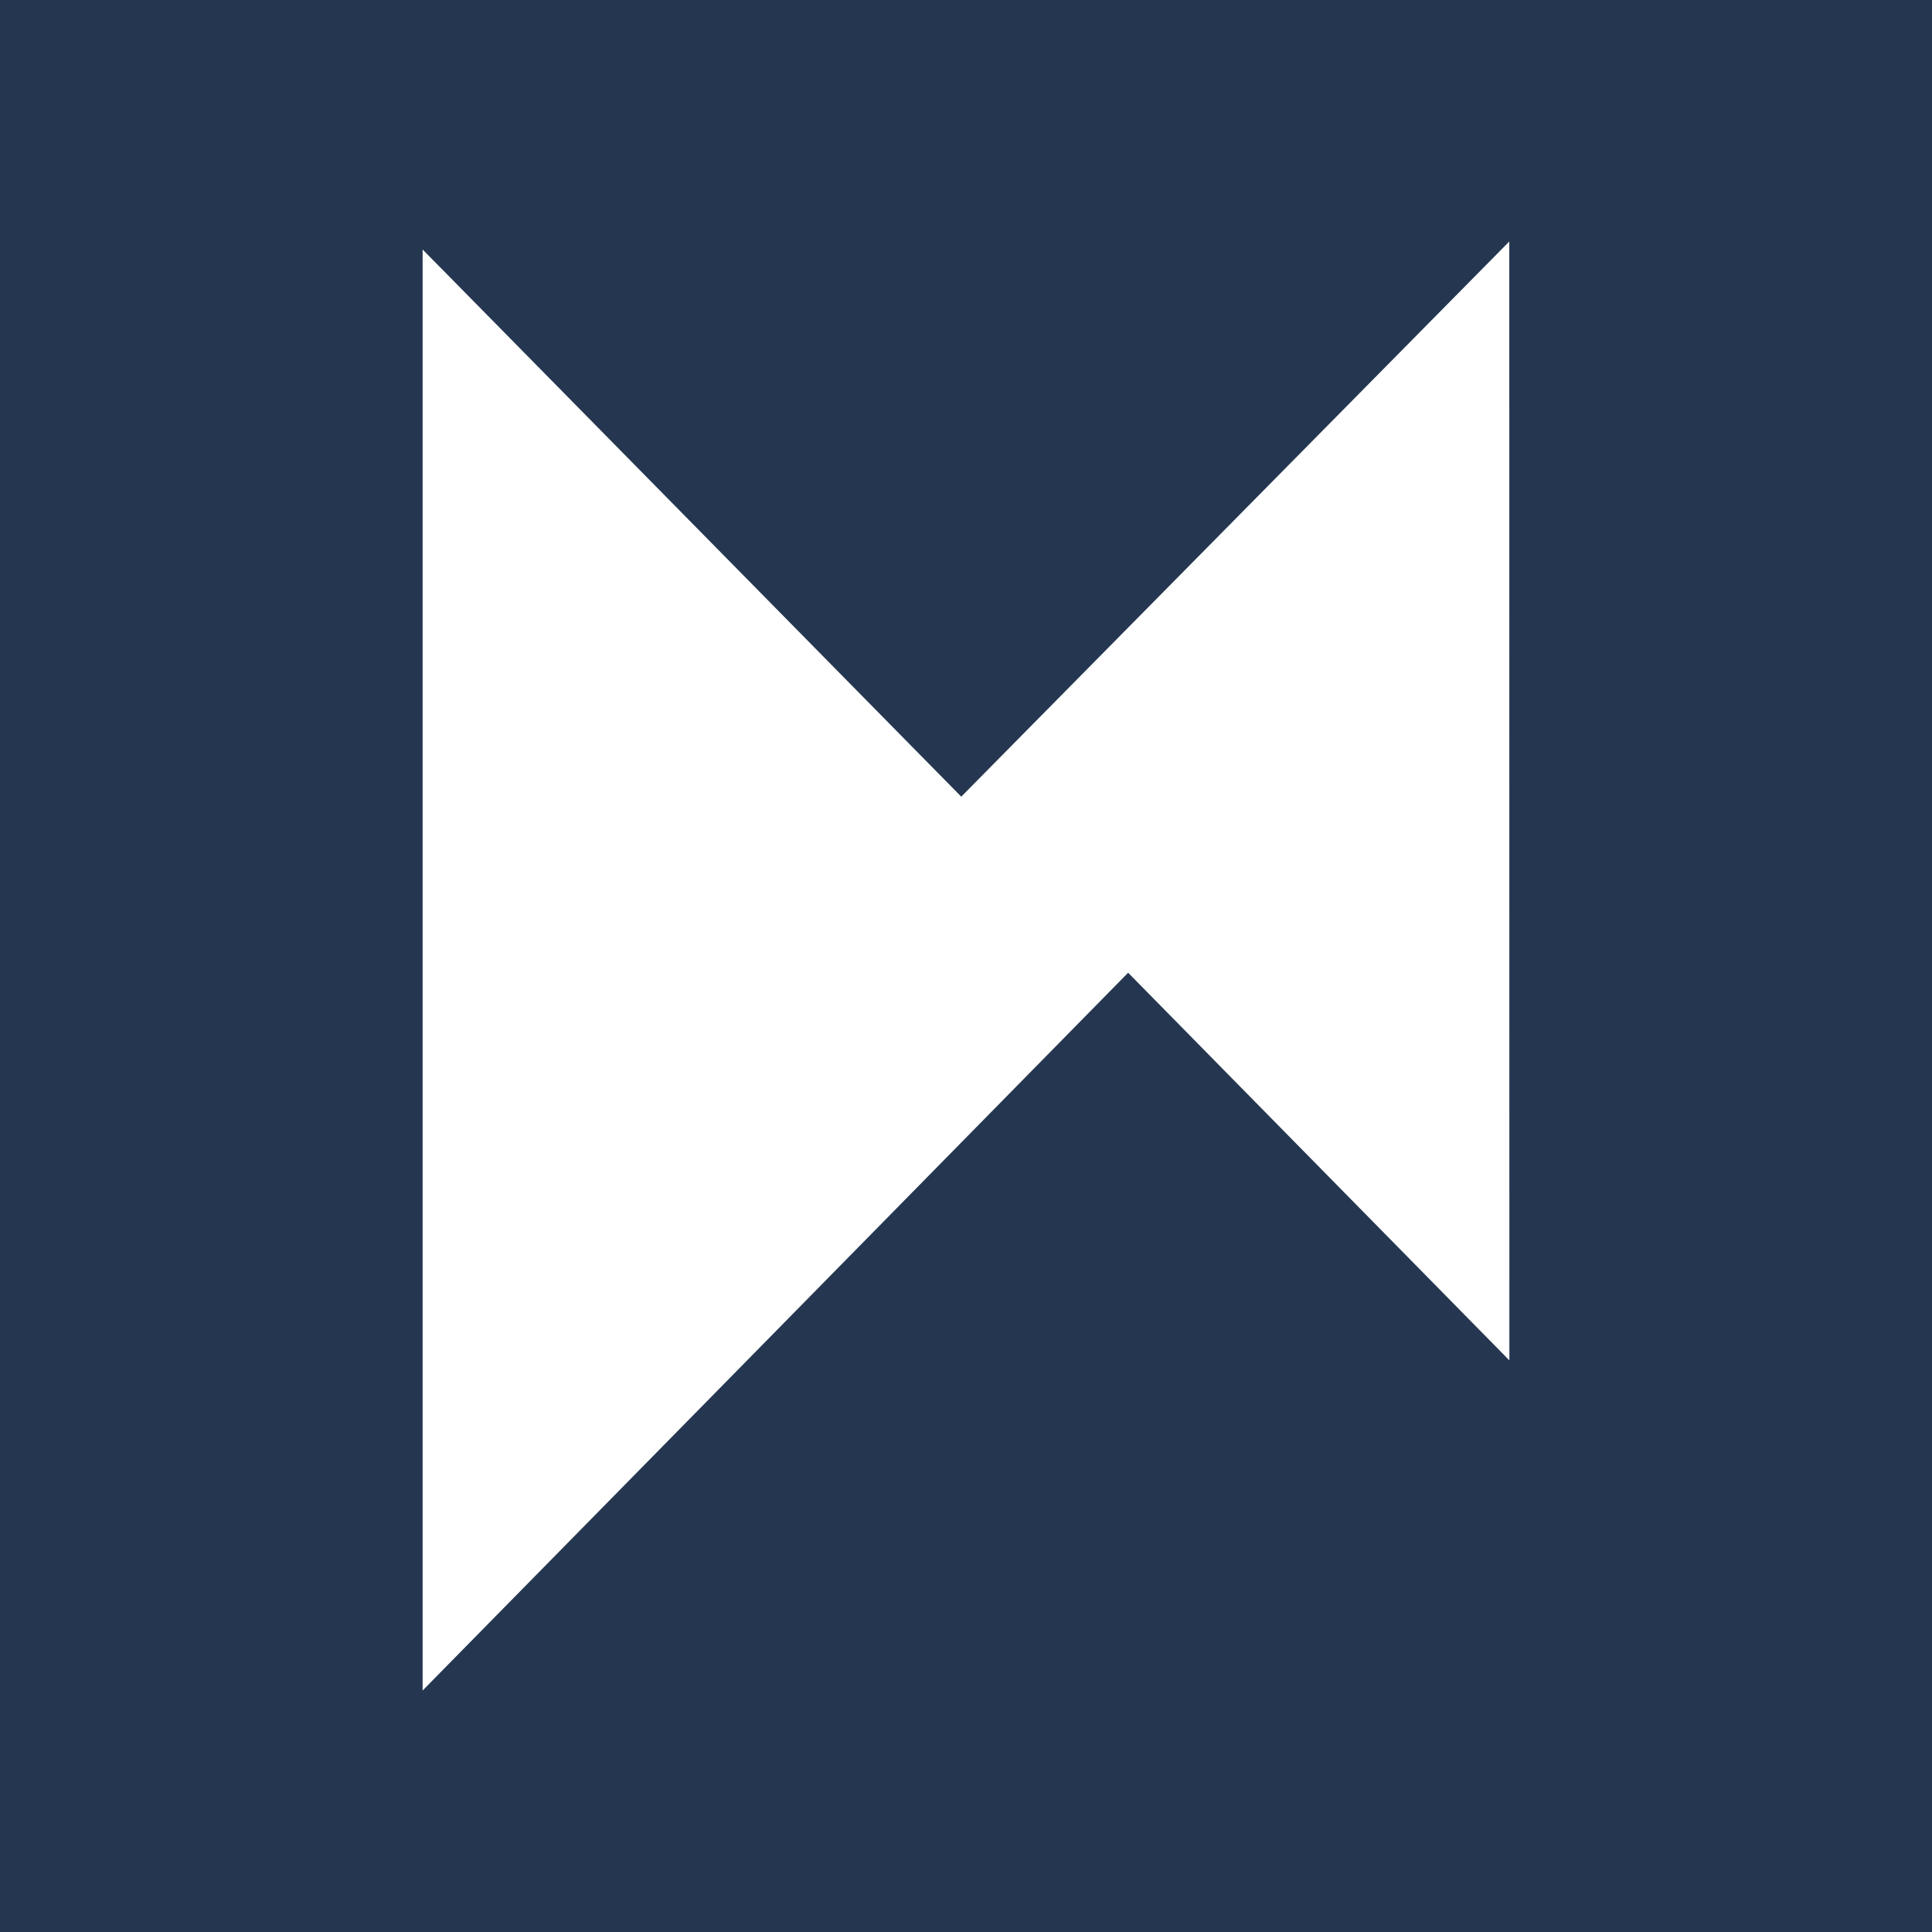 <svg width="24" height="24" viewBox="0 0 24 24" fill="none" xmlns="http://www.w3.org/2000/svg">
<rect x="0" y="0" width="24" height="24" fill="#808080" stroke="none"/>
<g clip-path="url(#clip0_328_54466)">
<path d="M24 0H0V24H24V0Z" fill="#253750"/>
<path d="M11.902 9.936L18.75 16.899L18.749 3L11.902 9.936Z" fill="white"/>
<path d="M5.25 21L14.054 12.043L5.556 3.41L5.25 3.1V21Z" fill="white"/>
</g>
<defs>
<clipPath id="clip0_328_54466">
<rect width="24" height="24" fill="white"/>
</clipPath>
</defs>
</svg>
